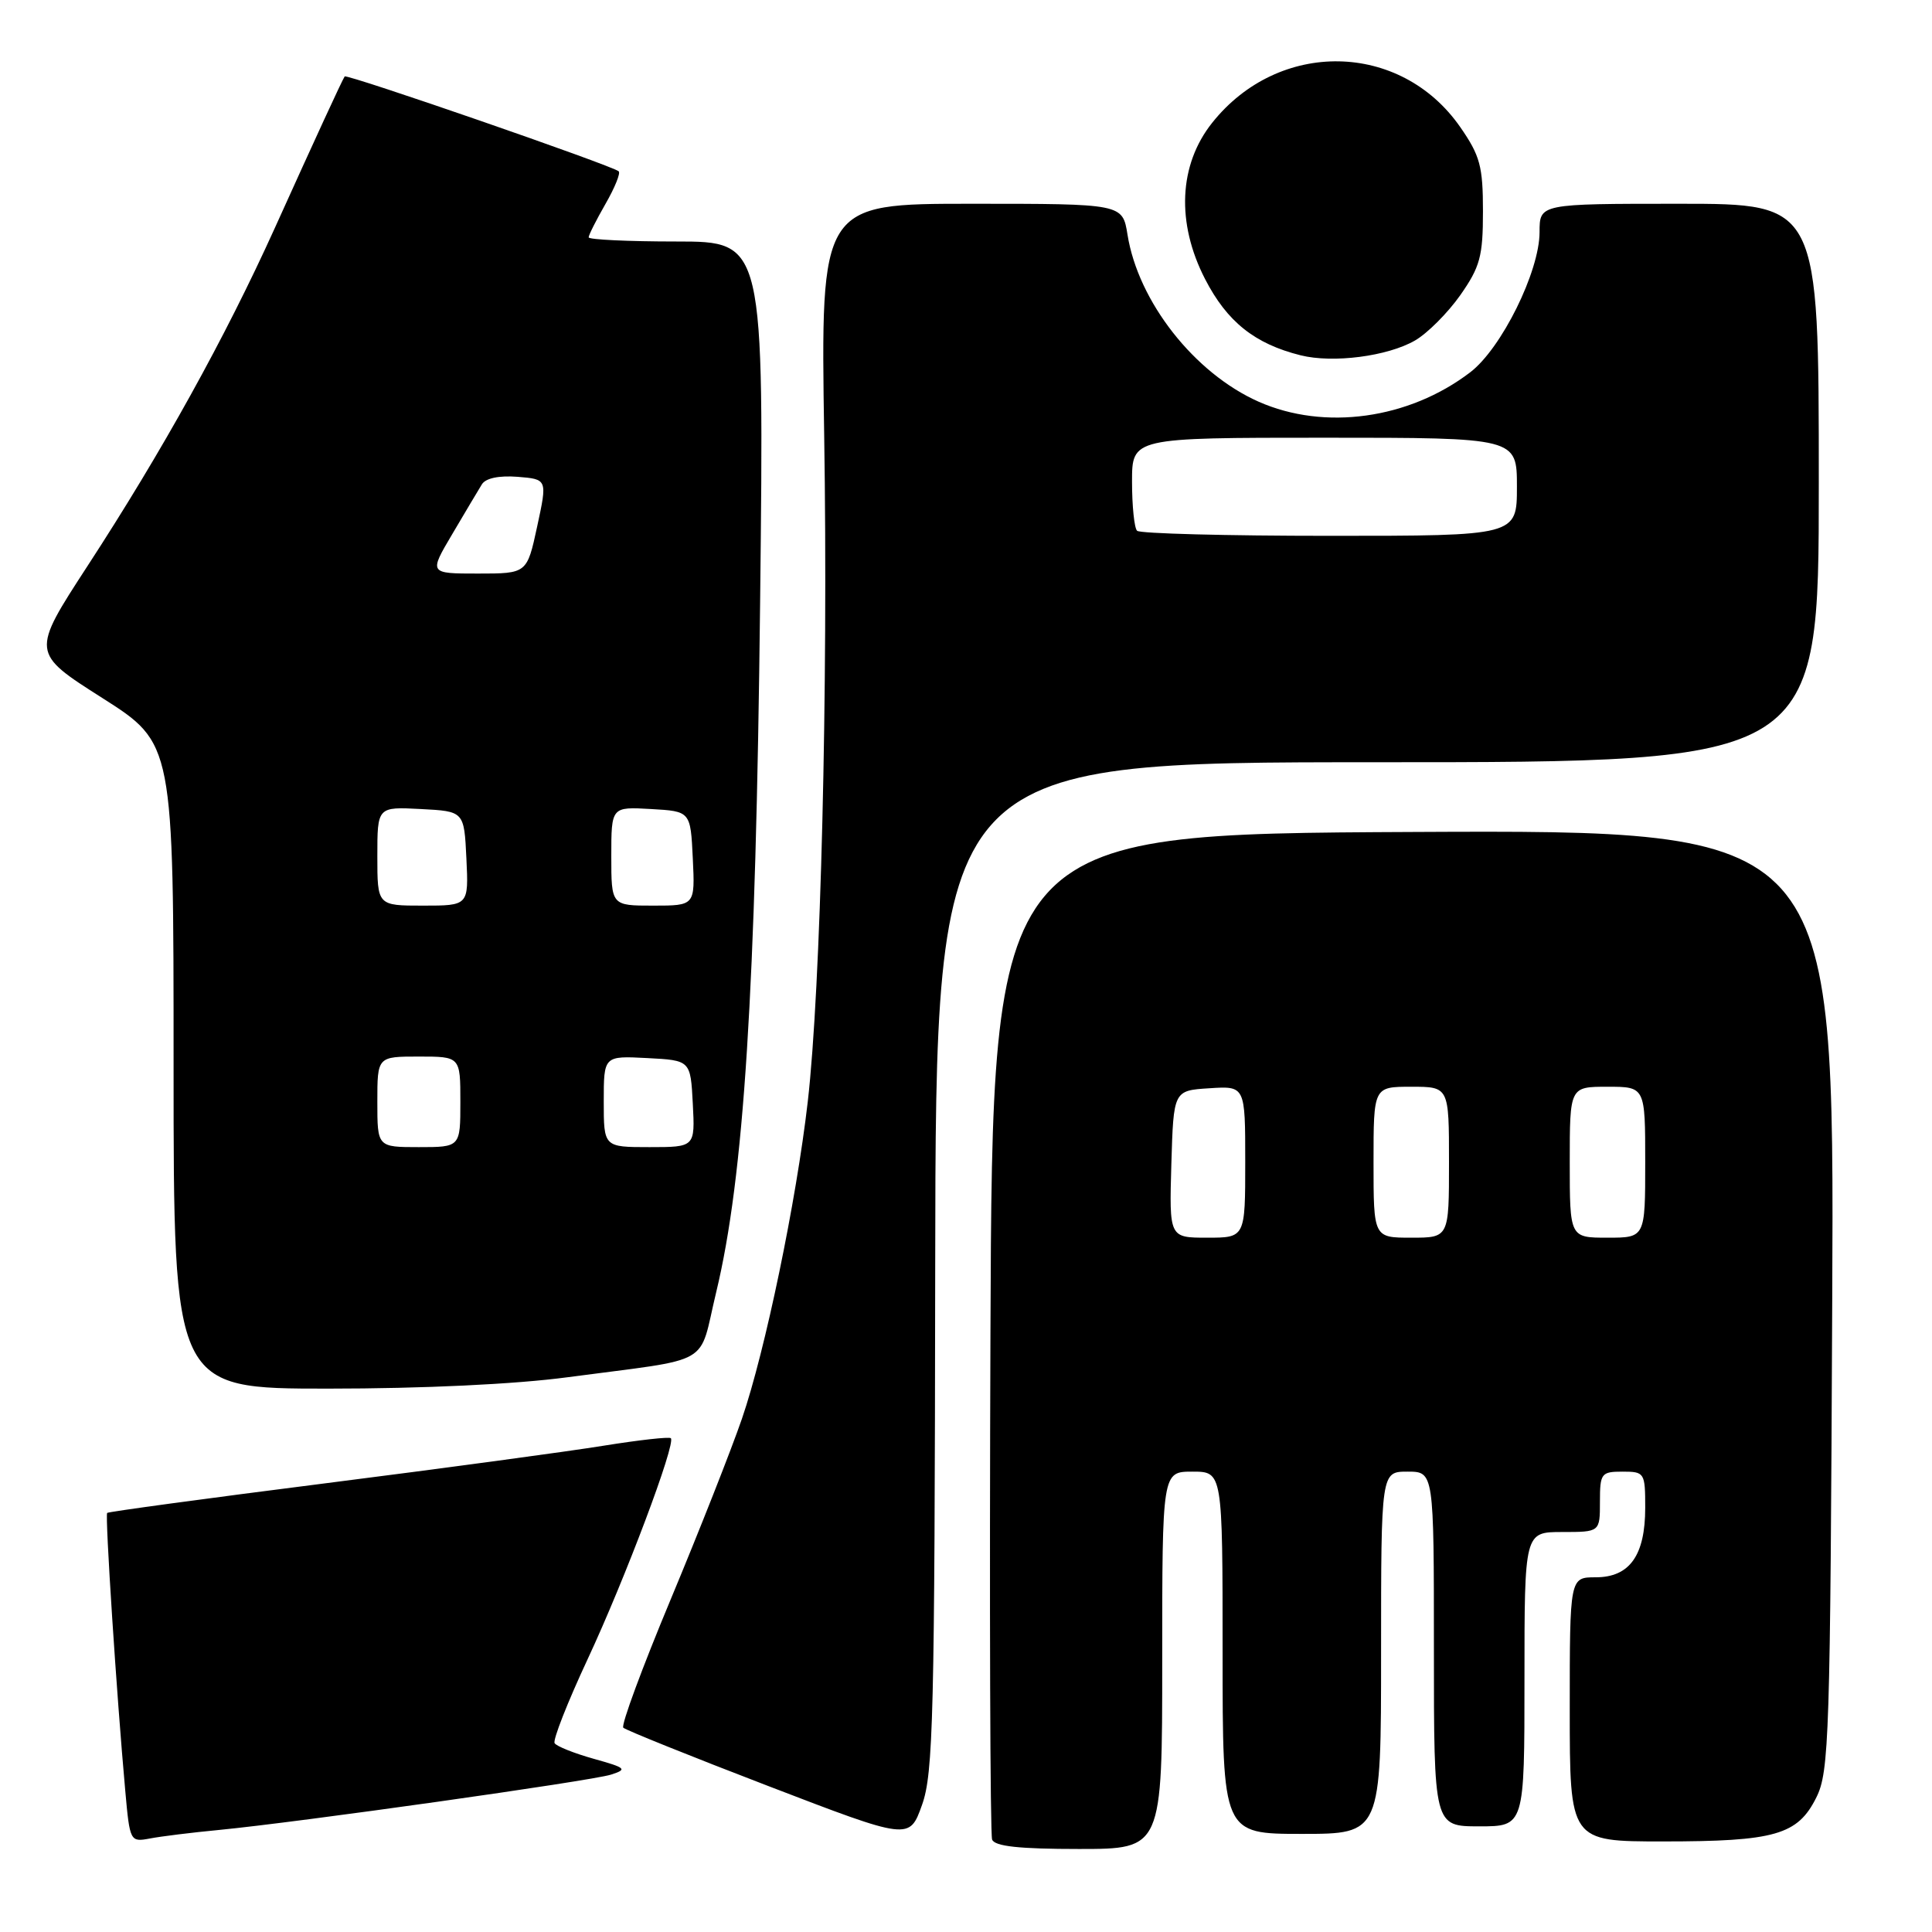 <?xml version="1.0" encoding="UTF-8" standalone="no"?>
<!DOCTYPE svg PUBLIC "-//W3C//DTD SVG 1.1//EN" "http://www.w3.org/Graphics/SVG/1.1/DTD/svg11.dtd" >
<svg xmlns="http://www.w3.org/2000/svg" xmlns:xlink="http://www.w3.org/1999/xlink" version="1.1" viewBox="0 0 256 256">
 <g >
 <path fill="currentColor"
d=" M 154.00 220.00 C 154.00 195.00 154.00 195.00 158.00 195.00 C 162.00 195.00 162.00 195.00 162.00 219.00 C 162.00 243.00 162.00 243.00 172.50 243.00 C 183.00 243.00 183.00 243.00 183.00 219.00 C 183.00 195.00 183.00 195.00 186.50 195.00 C 190.00 195.00 190.00 195.00 190.00 218.50 C 190.00 242.00 190.00 242.00 196.00 242.00 C 202.00 242.00 202.00 242.00 202.00 222.50 C 202.00 203.00 202.00 203.00 207.00 203.00 C 212.00 203.00 212.00 203.00 212.00 199.00 C 212.00 195.22 212.17 195.00 215.00 195.00 C 217.91 195.00 218.00 195.14 218.00 199.78 C 218.00 206.10 215.94 209.00 211.44 209.00 C 208.00 209.00 208.00 209.00 208.00 226.50 C 208.00 244.00 208.00 244.00 220.35 244.00 C 235.19 244.00 238.20 243.14 240.67 238.18 C 242.38 234.75 242.52 230.25 242.78 172.24 C 243.06 109.98 243.06 109.98 187.28 110.24 C 131.50 110.50 131.50 110.50 131.24 176.50 C 131.10 212.80 131.20 243.06 131.46 243.75 C 131.80 244.65 135.06 245.00 142.97 245.00 C 154.00 245.00 154.00 245.00 154.00 220.00 Z  M 29.00 242.48 C 39.63 241.45 78.30 235.99 80.95 235.15 C 83.17 234.44 82.97 234.25 78.67 233.05 C 76.07 232.32 73.74 231.39 73.49 230.98 C 73.23 230.57 75.20 225.56 77.86 219.86 C 82.84 209.19 89.59 191.25 88.89 190.57 C 88.68 190.36 84.67 190.81 80.00 191.56 C 75.33 192.32 58.68 194.57 43.00 196.56 C 27.32 198.55 14.36 200.31 14.20 200.47 C 13.90 200.77 15.45 224.60 16.60 237.31 C 17.20 244.01 17.25 244.10 19.86 243.61 C 21.31 243.33 25.42 242.82 29.00 242.48 Z  M 123.92 167.75 C 124.00 101.00 124.00 101.00 182.50 101.00 C 241.00 101.00 241.00 101.00 241.00 64.00 C 241.00 27.00 241.00 27.00 222.50 27.00 C 204.00 27.00 204.00 27.00 204.00 30.75 C 204.00 35.97 198.95 46.18 194.80 49.34 C 186.68 55.54 175.50 57.09 166.78 53.23 C 158.27 49.46 150.82 39.98 149.40 31.09 C 148.74 27.00 148.74 27.00 128.74 27.00 C 108.73 27.00 108.73 27.00 109.21 57.75 C 109.74 91.28 108.76 131.01 107.03 146.00 C 105.51 159.19 101.39 179.03 98.31 187.99 C 96.89 192.12 92.64 202.89 88.87 211.93 C 85.10 220.96 82.27 228.61 82.59 228.93 C 82.90 229.24 91.56 232.73 101.83 236.67 C 120.50 243.84 120.50 243.84 122.17 239.17 C 123.67 234.99 123.85 227.49 123.92 167.75 Z  M 75.22 182.49 C 94.84 179.88 92.48 181.23 94.90 171.22 C 98.58 155.95 100.15 131.28 100.72 79.75 C 101.25 32.00 101.25 32.00 89.62 32.00 C 83.23 32.00 78.00 31.75 78.00 31.45 C 78.00 31.14 79.01 29.15 80.23 27.02 C 81.46 24.88 82.25 22.94 81.98 22.70 C 81.14 21.94 45.91 9.75 45.67 10.13 C 45.26 10.78 41.84 18.21 36.37 30.31 C 29.82 44.77 21.49 59.81 11.60 74.99 C 4.12 86.49 4.12 86.49 13.56 92.49 C 23.00 98.50 23.00 98.50 23.00 141.25 C 23.00 184.00 23.00 184.00 43.47 184.00 C 56.02 184.00 68.29 183.42 75.22 182.49 Z  M 187.49 45.12 C 189.13 44.18 191.83 41.47 193.49 39.12 C 196.12 35.36 196.50 33.98 196.50 28.00 C 196.50 22.03 196.12 20.63 193.49 16.84 C 185.58 5.46 169.44 5.18 160.62 16.27 C 156.19 21.83 155.84 29.53 159.68 36.98 C 162.59 42.63 166.25 45.56 172.34 47.08 C 176.62 48.15 183.85 47.22 187.49 45.12 Z  M 155.21 154.25 C 155.50 144.50 155.50 144.50 160.25 144.20 C 165.00 143.89 165.00 143.89 165.00 153.95 C 165.00 164.00 165.00 164.00 159.96 164.00 C 154.93 164.00 154.93 164.00 155.21 154.25 Z  M 182.00 154.00 C 182.00 144.00 182.00 144.00 187.00 144.00 C 192.00 144.00 192.00 144.00 192.00 154.00 C 192.00 164.00 192.00 164.00 187.00 164.00 C 182.00 164.00 182.00 164.00 182.00 154.00 Z  M 208.00 154.00 C 208.00 144.00 208.00 144.00 213.00 144.00 C 218.00 144.00 218.00 144.00 218.00 154.00 C 218.00 164.00 218.00 164.00 213.00 164.00 C 208.00 164.00 208.00 164.00 208.00 154.00 Z  M 150.67 70.33 C 150.30 69.97 150.00 67.04 150.00 63.83 C 150.00 58.00 150.00 58.00 175.50 58.00 C 201.00 58.00 201.00 58.00 201.00 64.50 C 201.00 71.00 201.00 71.00 176.17 71.00 C 162.51 71.00 151.03 70.70 150.67 70.33 Z  M 50.00 146.00 C 50.00 140.00 50.00 140.00 55.50 140.00 C 61.00 140.00 61.00 140.00 61.00 146.00 C 61.00 152.00 61.00 152.00 55.50 152.00 C 50.00 152.00 50.00 152.00 50.00 146.00 Z  M 80.00 145.95 C 80.00 139.90 80.00 139.90 85.75 140.20 C 91.50 140.50 91.50 140.50 91.80 146.25 C 92.10 152.00 92.10 152.00 86.05 152.00 C 80.00 152.00 80.00 152.00 80.00 145.95 Z  M 50.00 113.45 C 50.00 106.90 50.00 106.90 55.75 107.20 C 61.50 107.50 61.50 107.50 61.80 113.75 C 62.10 120.00 62.10 120.00 56.05 120.00 C 50.00 120.00 50.00 120.00 50.00 113.45 Z  M 81.00 113.45 C 81.00 106.90 81.00 106.90 86.25 107.20 C 91.50 107.50 91.50 107.50 91.80 113.75 C 92.10 120.00 92.10 120.00 86.55 120.00 C 81.00 120.00 81.00 120.00 81.00 113.45 Z  M 59.94 70.75 C 61.64 67.86 63.40 64.91 63.85 64.18 C 64.35 63.36 66.11 62.99 68.59 63.18 C 72.53 63.50 72.53 63.50 71.18 69.75 C 69.83 76.00 69.83 76.00 63.33 76.00 C 56.83 76.00 56.83 76.00 59.94 70.75 Z "/>
</g>
</svg>